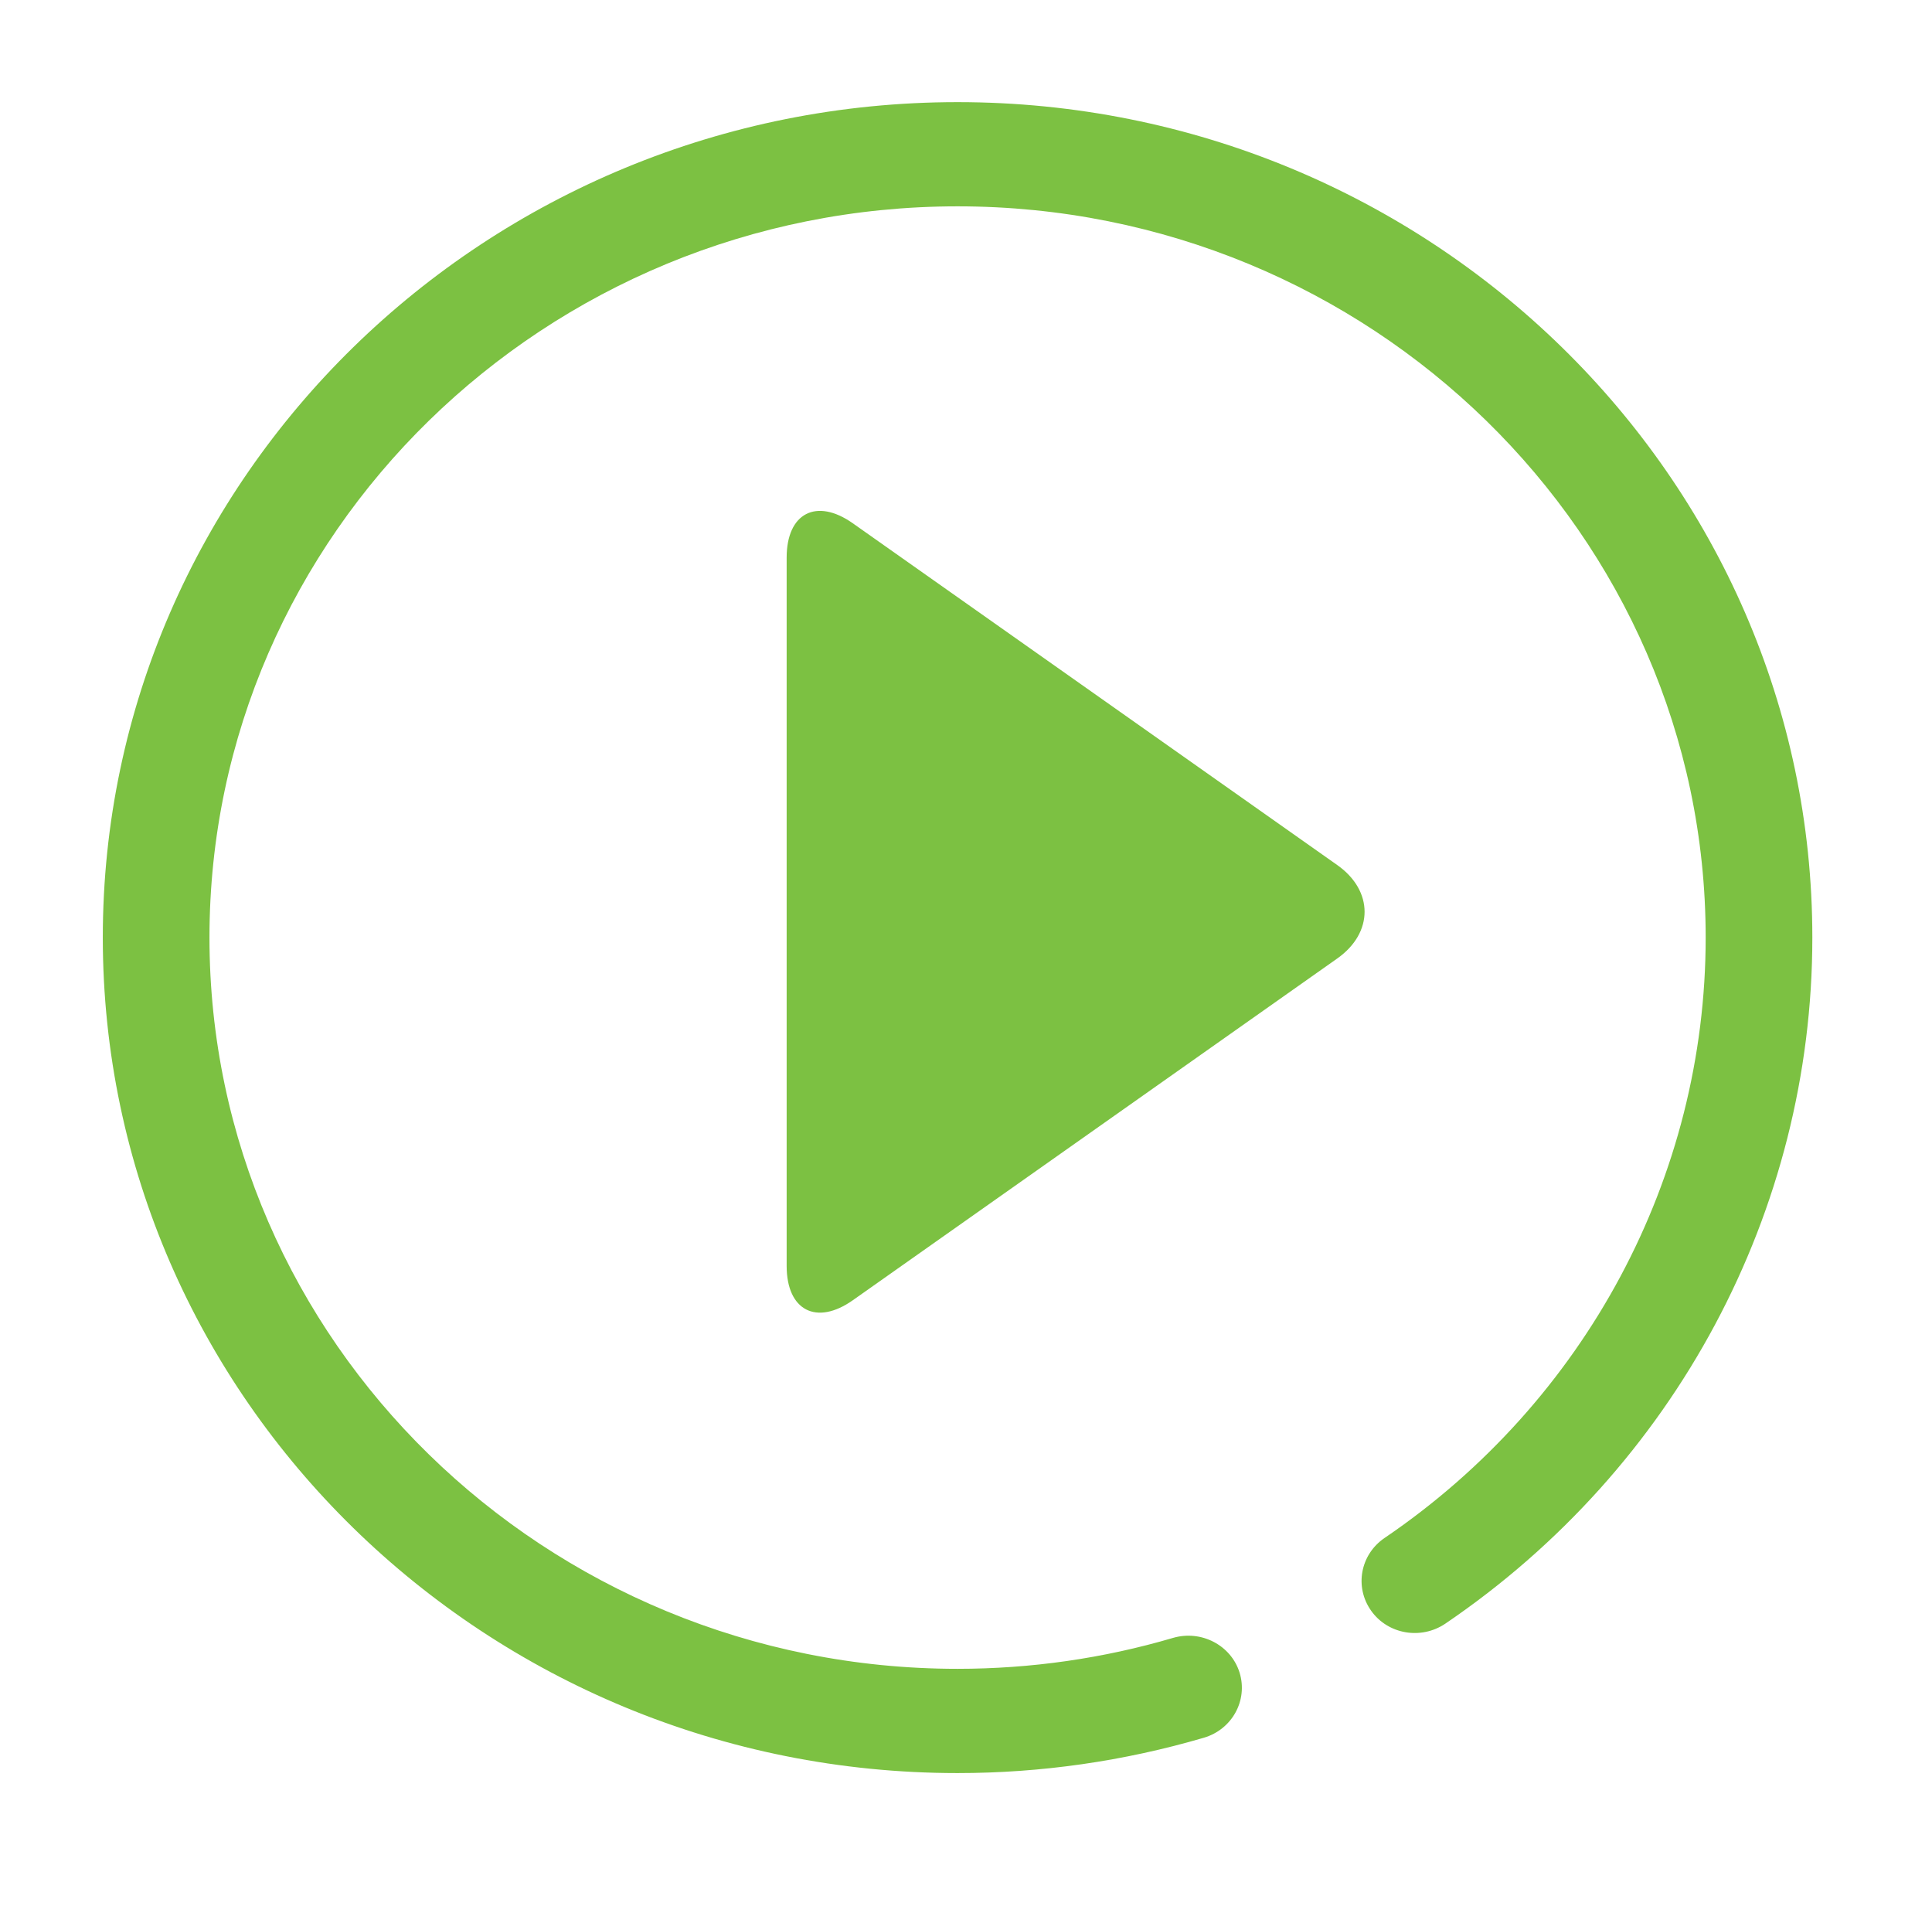 <?xml version="1.0" encoding="utf-8"?>
<!-- Generator: Adobe Illustrator 16.0.0, SVG Export Plug-In . SVG Version: 6.00 Build 0)  -->
<!DOCTYPE svg PUBLIC "-//W3C//DTD SVG 1.1//EN" "http://www.w3.org/Graphics/SVG/1.1/DTD/svg11.dtd">
<svg version="1.1" id="Layer_1" xmlns="http://www.w3.org/2000/svg" xmlns:xlink="http://www.w3.org/1999/xlink" x="0px" y="0px"
	 width="198.718px" height="197.436px" viewBox="0 0 198.718 197.436" enable-background="new 0 0 198.718 197.436"
	 xml:space="preserve">
<path fill="#7CC142" d="M98.492,182.337c-48.479,0-87.918-38.543-87.918-85.921c0-47.375,39.439-85.913,87.918-85.913
	c48.478,0,87.918,38.538,87.918,85.913c0,28.129-14.114,54.511-37.748,70.554c-2.498,1.688-5.911,1.103-7.632-1.328
	c-1.733-2.441-1.117-5.771,1.363-7.47c20.693-14.052,33.046-37.138,33.046-61.756c0-41.463-34.514-75.197-76.947-75.197
	c-42.428,0-76.947,33.734-76.947,75.197c0,41.46,34.52,75.2,76.947,75.2c7.528,0,14.994-1.069,22.179-3.185
	c2.884-0.832,5.957,0.754,6.832,3.589c0.868,2.847-0.776,5.828-3.679,6.683C115.61,181.111,107.092,182.337,98.492,182.337z"/>
<g>
	<path fill="#7CC142" d="M87.72,133.711c-3.744,2.641-6.808,1.053-6.808-3.529V57.344c0-4.582,3.063-6.17,6.808-3.529l49.828,35.146
		c3.744,2.641,3.744,6.963,0,9.604L87.72,133.711z"/>
</g>
</svg>
